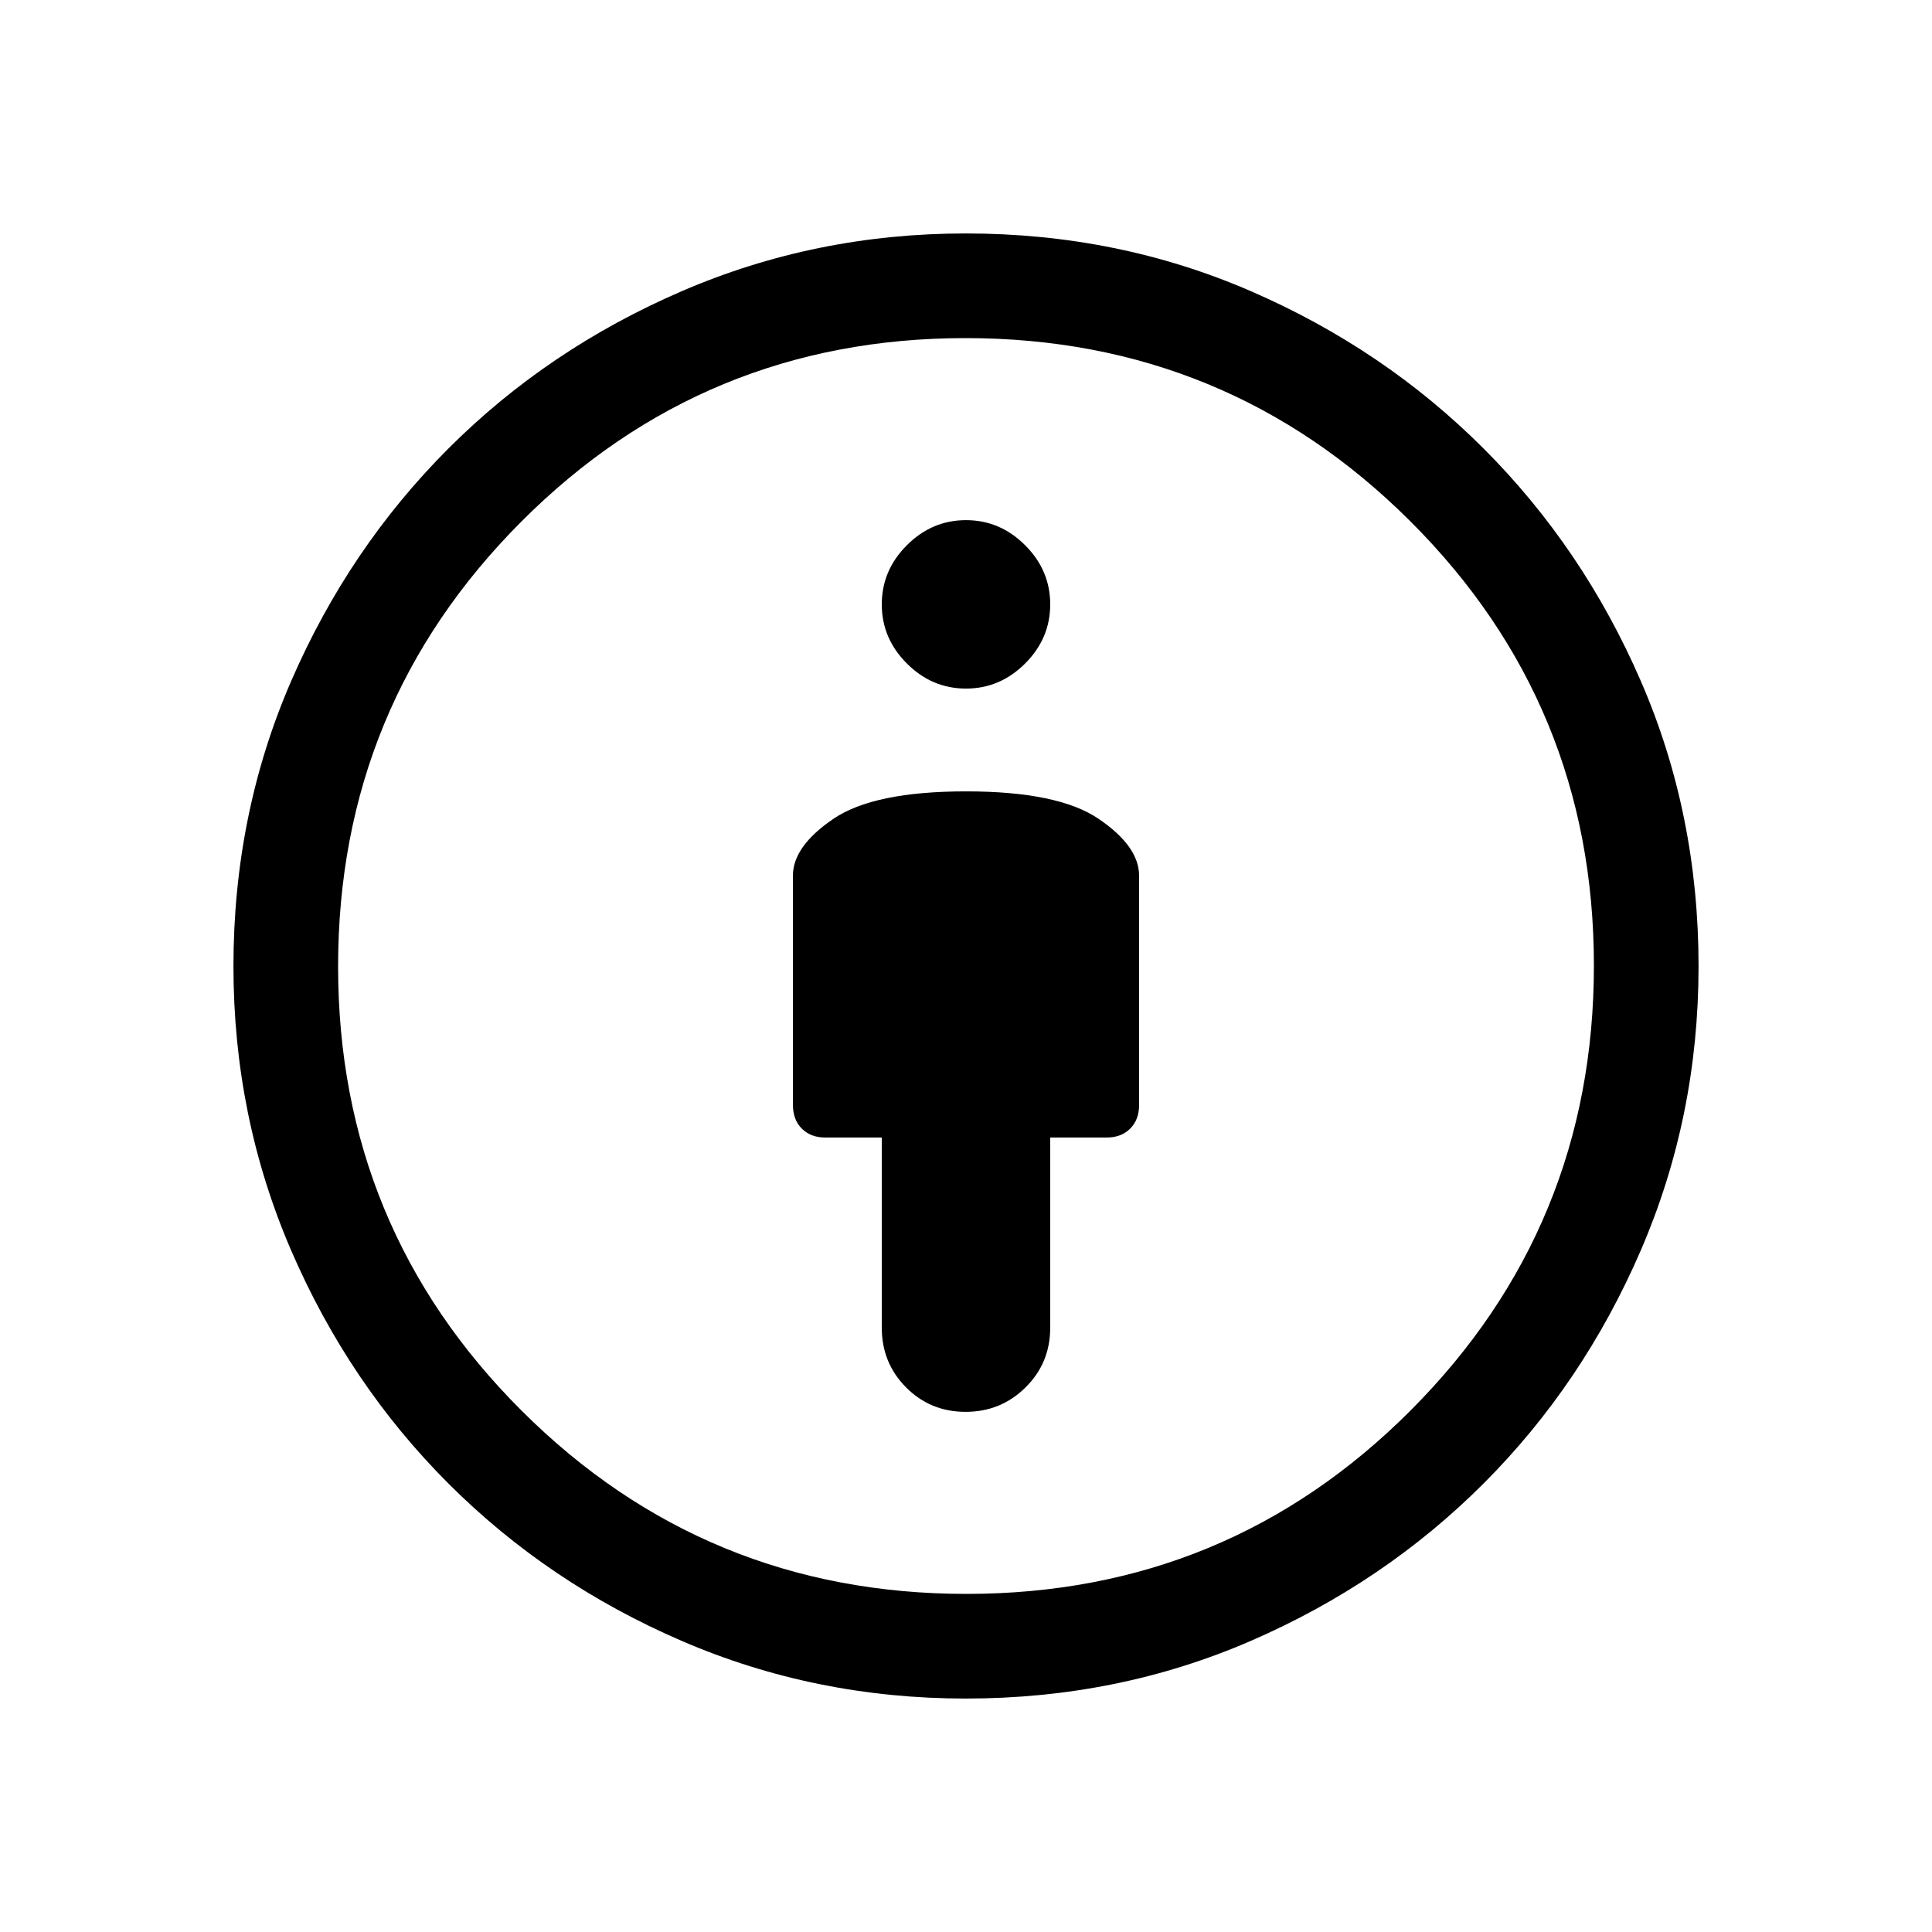 <svg viewBox="0 -960 960 960"><path d="M480-566.77q-45.85 0-65.92 13.66Q394-539.46 394-524.92v113.89q0 7.41 4.42 11.84 4.43 4.42 11.66 4.42h28.07v94.46q0 17.58 12.08 29.71 12.09 12.14 29.58 12.14 17.5 0 29.77-12.14 12.27-12.13 12.27-29.71v-94.46h28.07q7.23 0 11.66-4.42 4.42-4.43 4.42-11.66v-114.07q0-14.54-20.08-28.19-20.07-13.66-65.92-13.66ZM479.88-116q-74.75 0-141.13-28.64-66.37-28.64-115.92-78.19t-78.19-115.92Q116-405.13 116-479.88q0-75.66 28.7-141.75 28.7-66.1 78.14-115.53 49.43-49.44 115.9-78.14Q405.21-844 479.88-844q75.57 0 141.71 28.7 66.14 28.7 115.57 78.14 49.44 49.43 78.14 115.53Q844-555.54 844-479.88q0 74.75-28.7 141.18t-78.14 115.86q-49.43 49.44-115.53 78.14Q555.54-116 479.88-116Zm.35-52Q610-168 701-259.23t91-221Q792-610 700.77-701t-221-91Q350-792 259-700.77t-91 221Q168-350 259.23-259t221 91ZM480-617.85q16.92 0 29.38-12.46 12.47-12.46 12.47-29.38 0-16.92-12.47-29.39-12.46-12.46-29.38-12.46-16.92 0-29.38 12.46-12.47 12.47-12.47 29.39t12.47 29.38q12.46 12.46 29.38 12.46ZM480-480Z"/></svg>